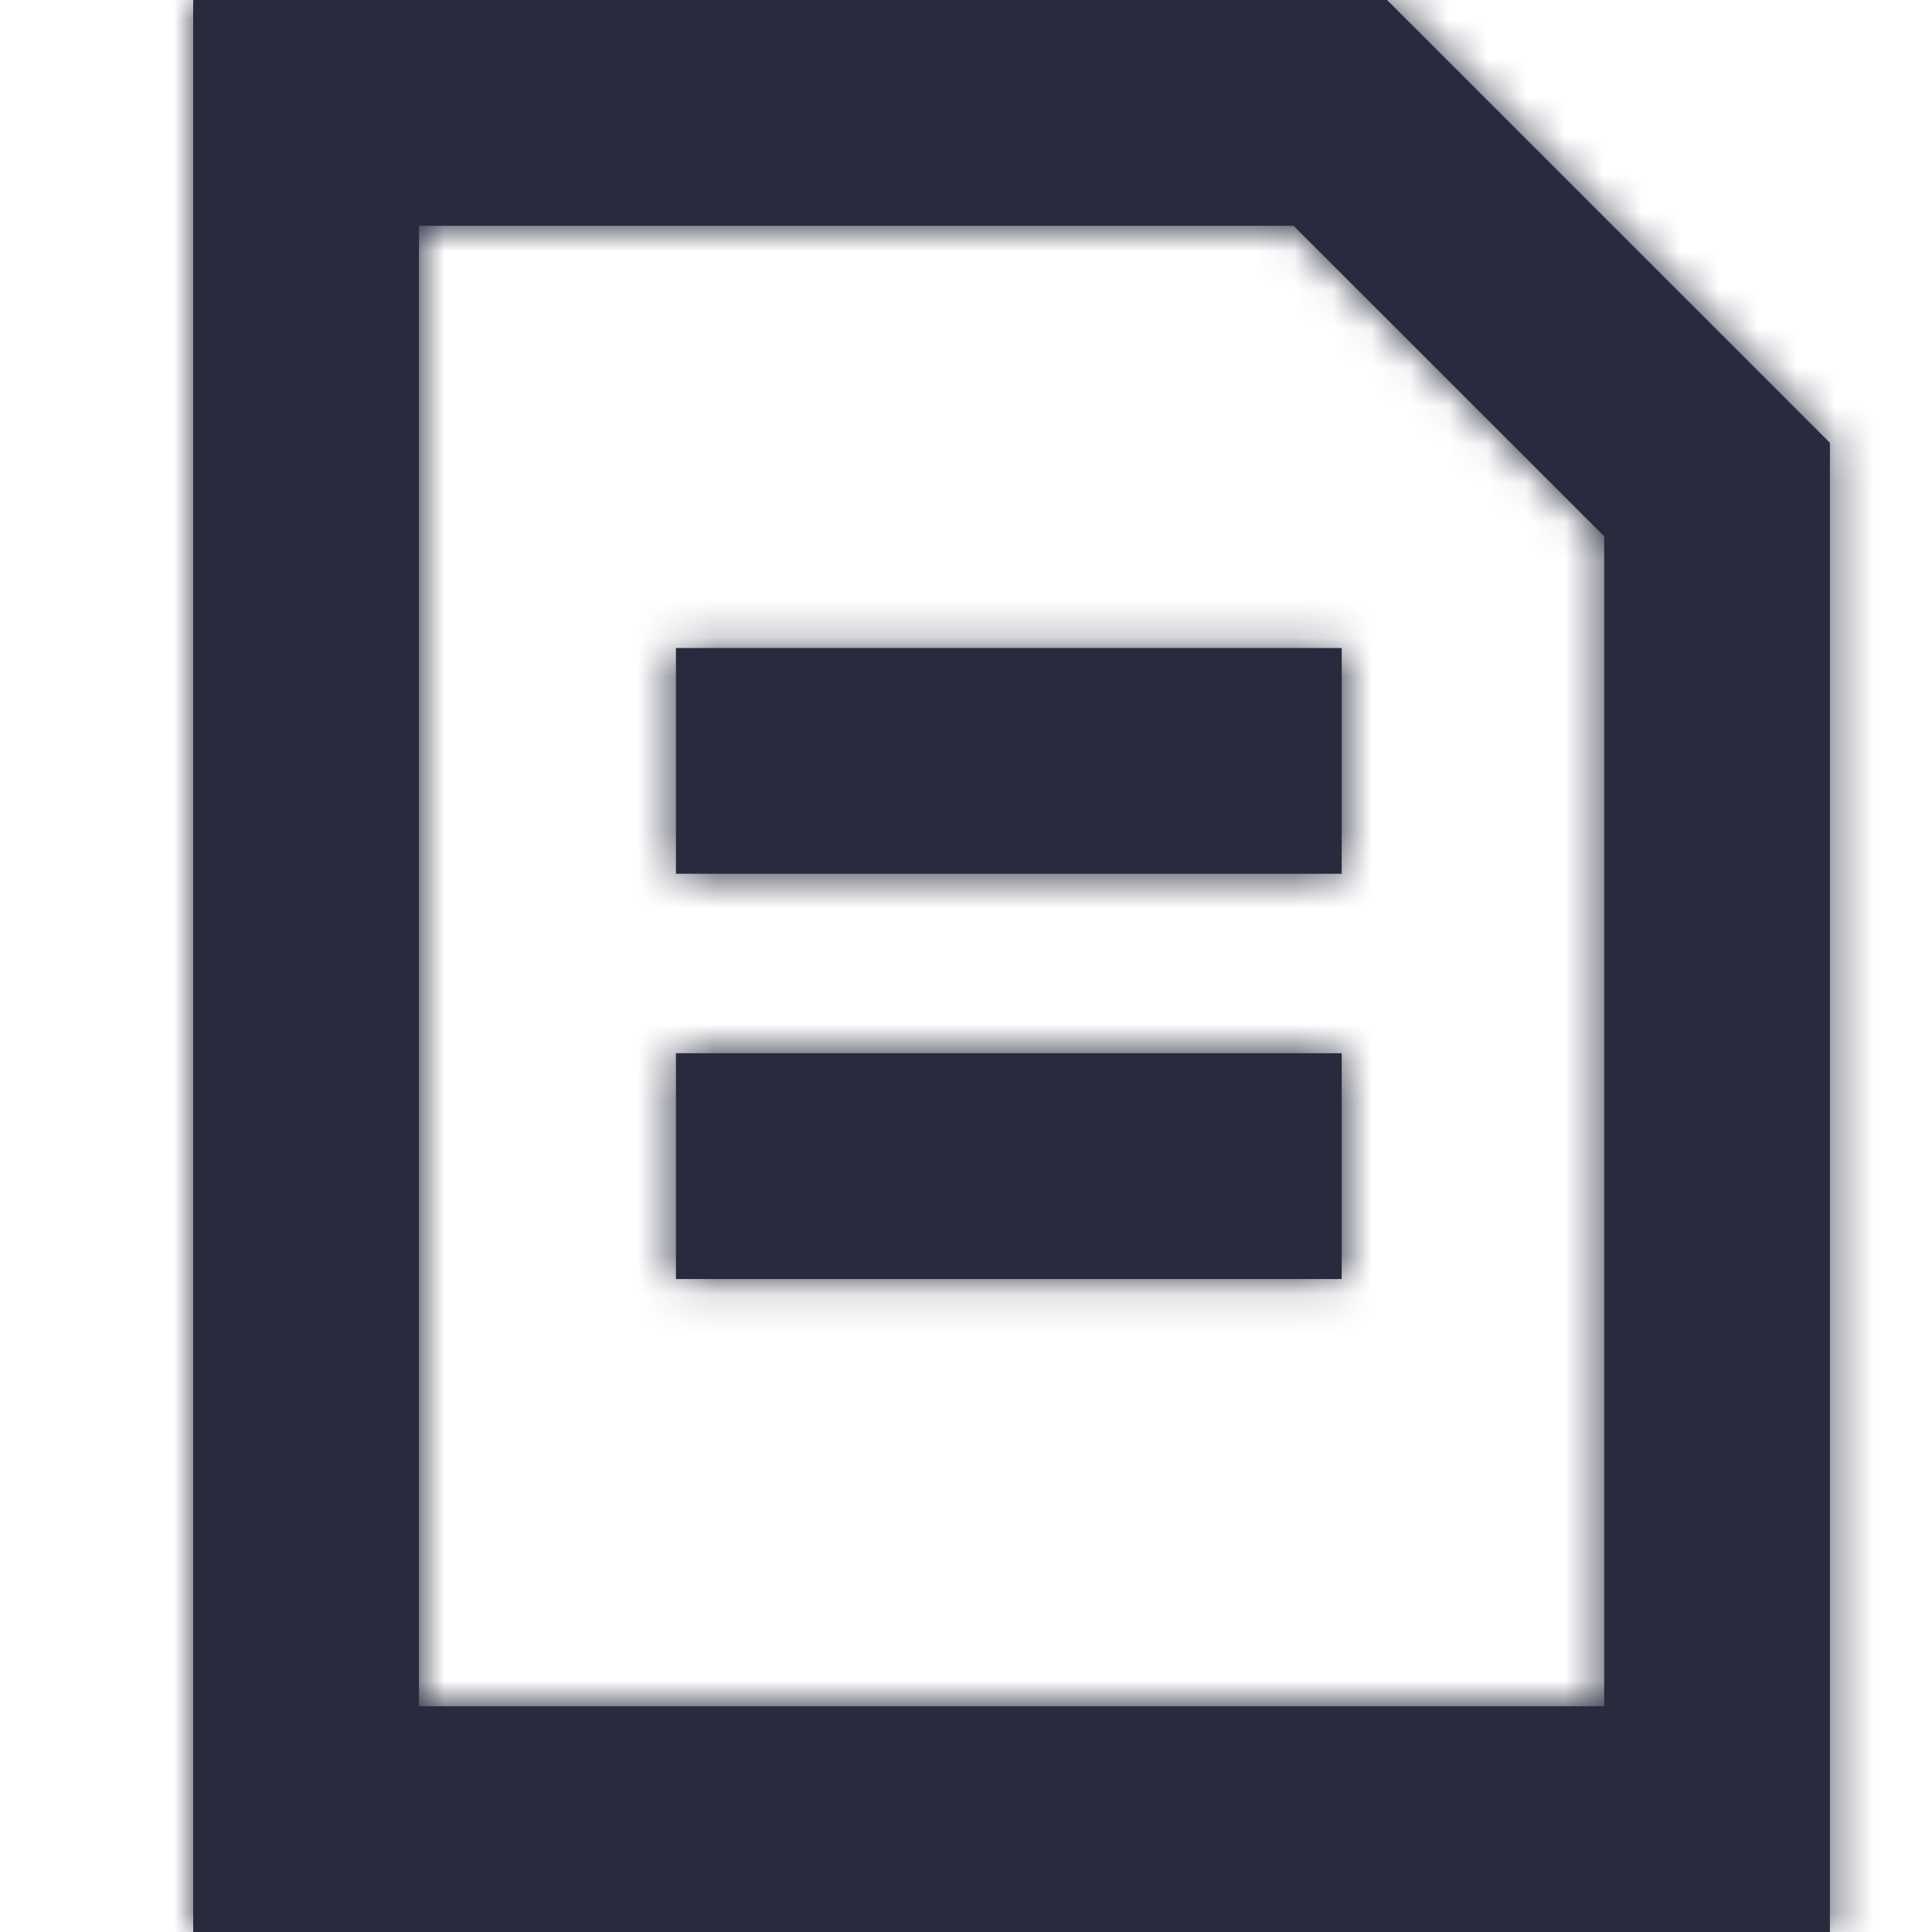 <svg xmlns="http://www.w3.org/2000/svg" xmlns:xlink="http://www.w3.org/1999/xlink" width="50" height="50" viewBox="0 0 50 50">
    <defs>
        <path id="a" d="M0 0v50h42.358V11.46L30.896 0H0zm5.843 5.843h22.634l8.04 8.037v30.277H5.843V5.843zm6.65 16.77h17.23v-5.842h-17.23v5.842zm0 10.488h17.23v-5.843h-17.23v5.843z"/>
    </defs>
    <g fill="none" fill-rule="evenodd" transform="translate(5)">
        <mask id="b" fill="#fff">
            <use xlink:href="#a"/>
        </mask>
        <use fill="#282B3E" xlink:href="#a"/>
        <g fill="#282B3E" mask="url(#b)">
            <path d="M-5 0h50v50H-5z"/>
        </g>
    </g>
</svg>
